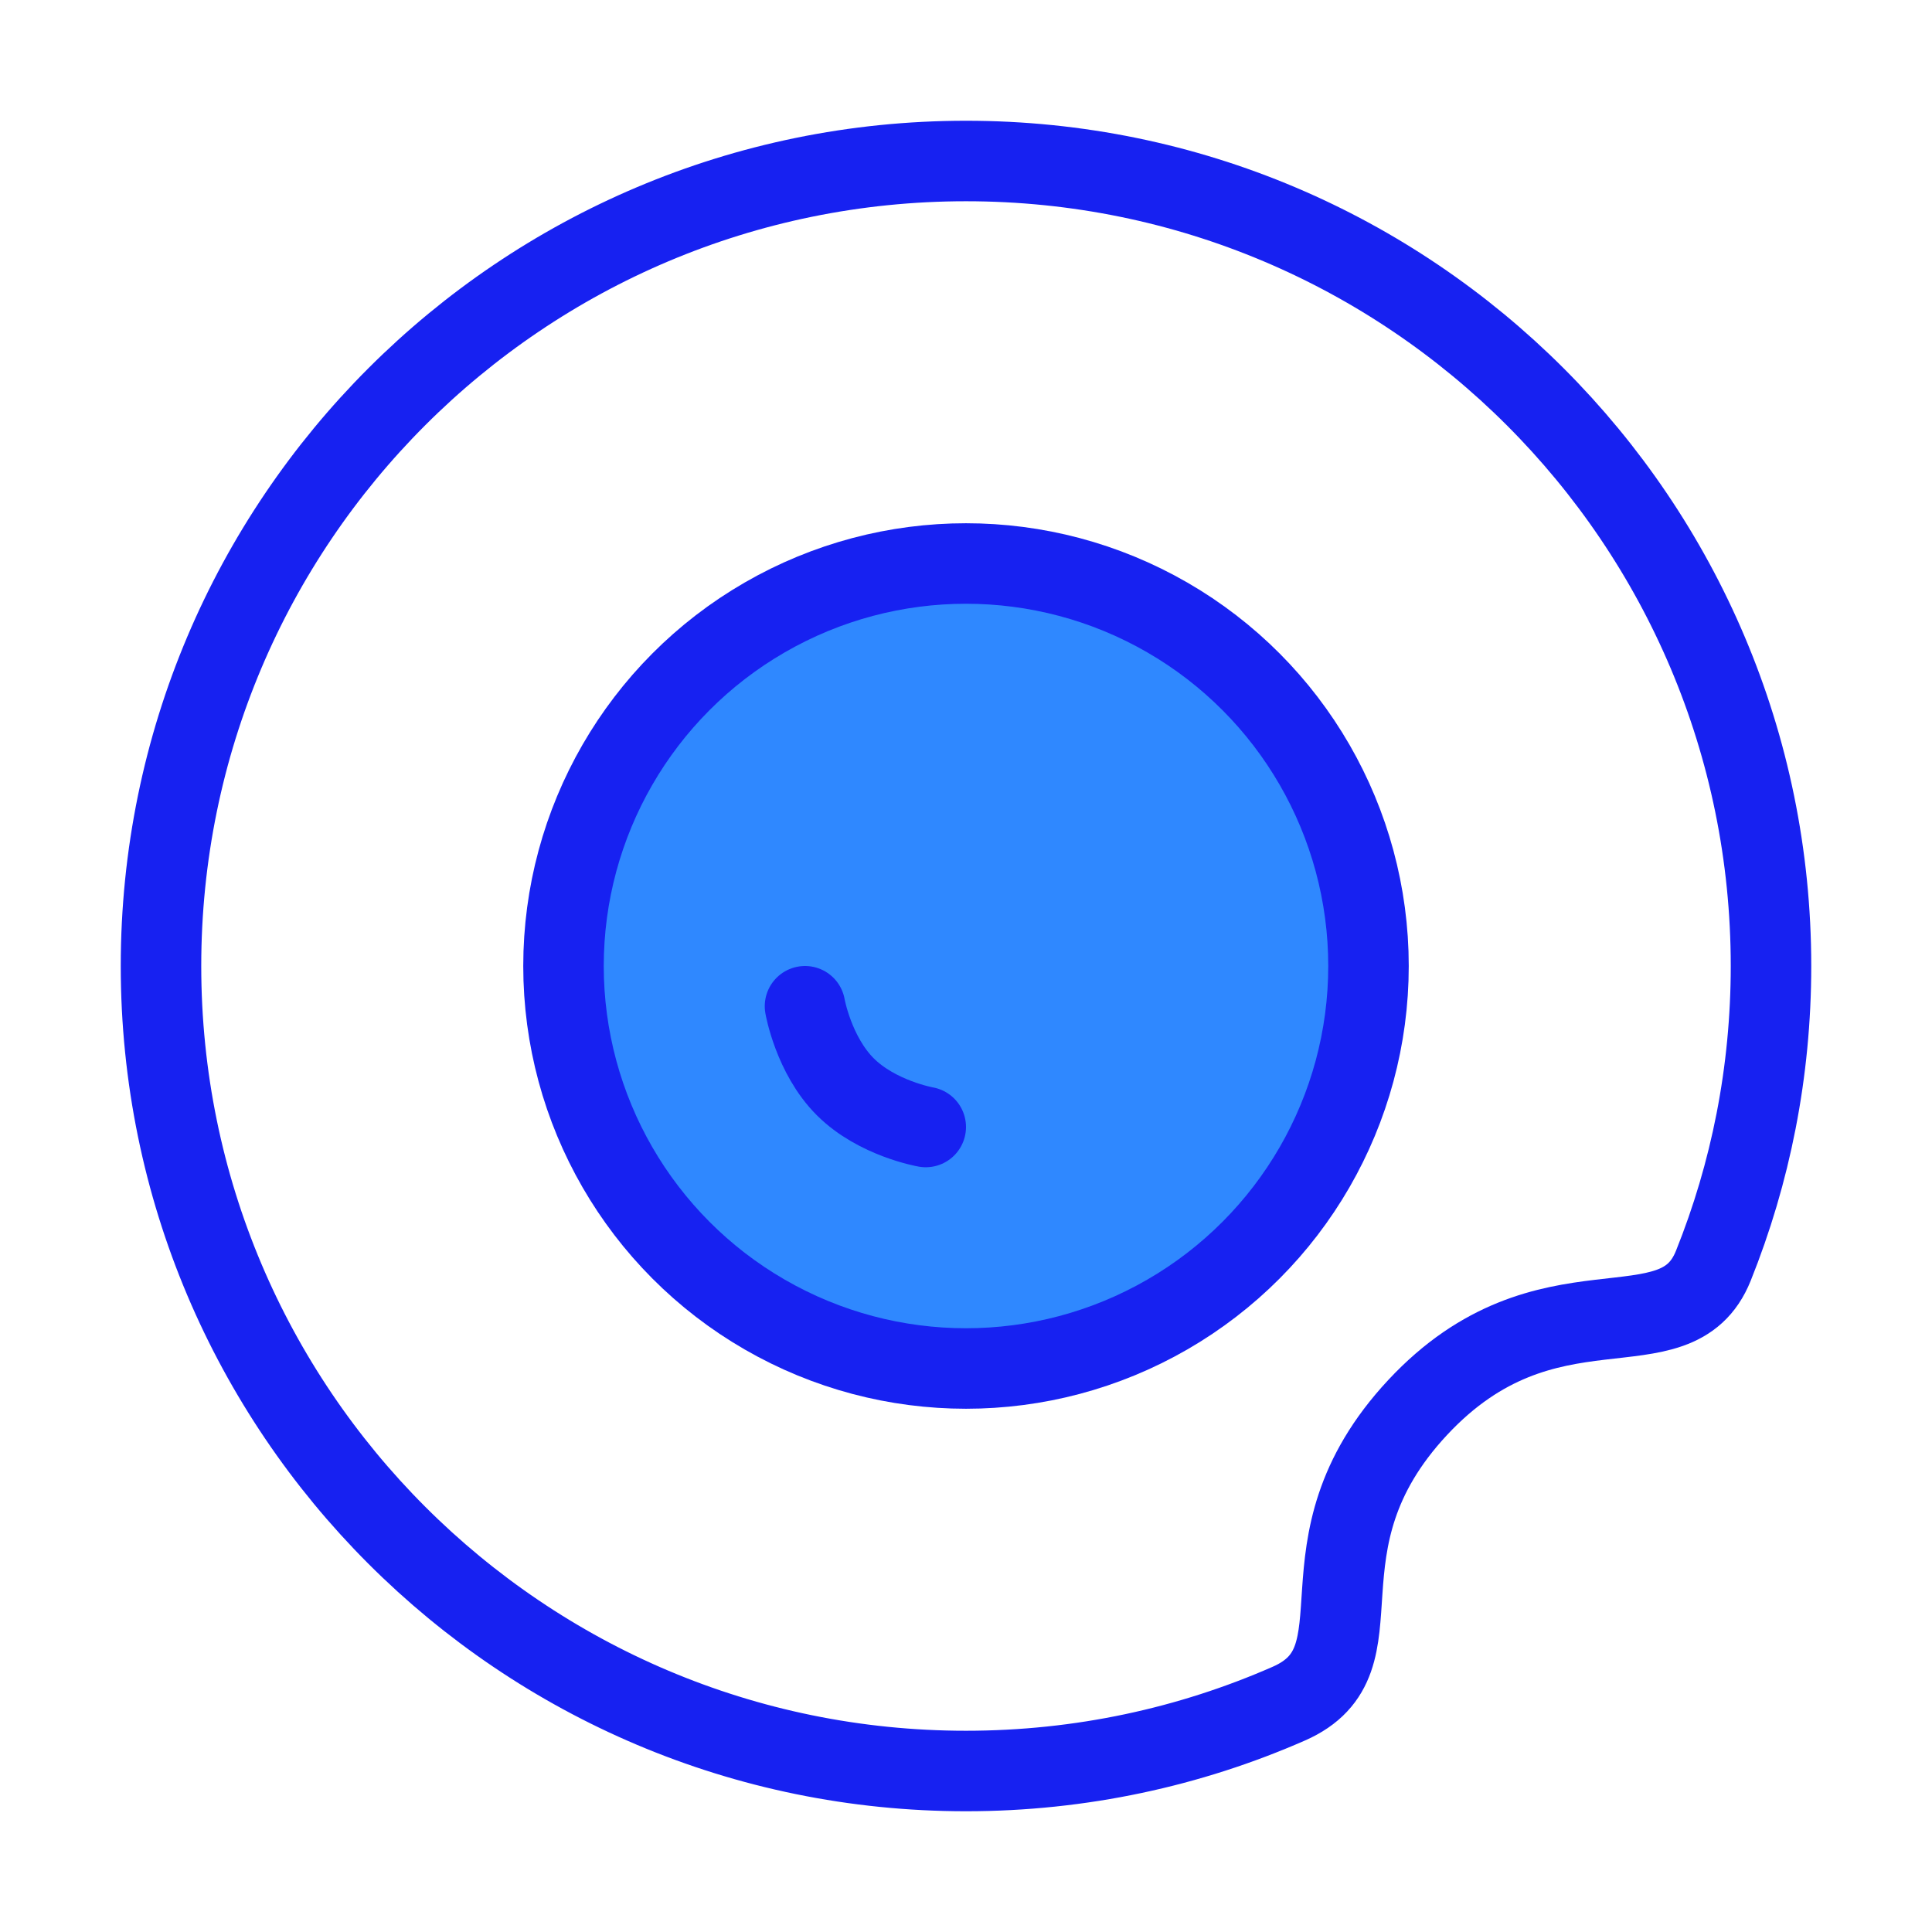<?xml version="1.0" encoding="UTF-8"?><svg width="24" height="24" viewBox="0 0 48 48" fill="none" xmlns="http://www.w3.org/2000/svg"><circle cx="24" cy="24" r="10" fill="#2F88FF" stroke="#1721F1" stroke-width="2" stroke-linecap="round" stroke-linejoin="round"/><path d="M44 24C44 26.633 43.492 29.146 42.567 31.448C41.631 33.779 38.438 31.519 35.221 34.969C32.005 38.42 34.511 41.236 32.017 42.328C29.563 43.404 26.851 44 24 44C12.954 44 4 35.046 4 24C4 12.954 12.954 4 24 4C35.046 4 44 12.954 44 24Z" stroke="#1721F1" stroke-width="2"/><path d="M20 25C20 25 20.211 26.211 21 27C21.789 27.789 23 28 23 28" stroke="#1721F1" stroke-width="2" stroke-linecap="round"/></svg>